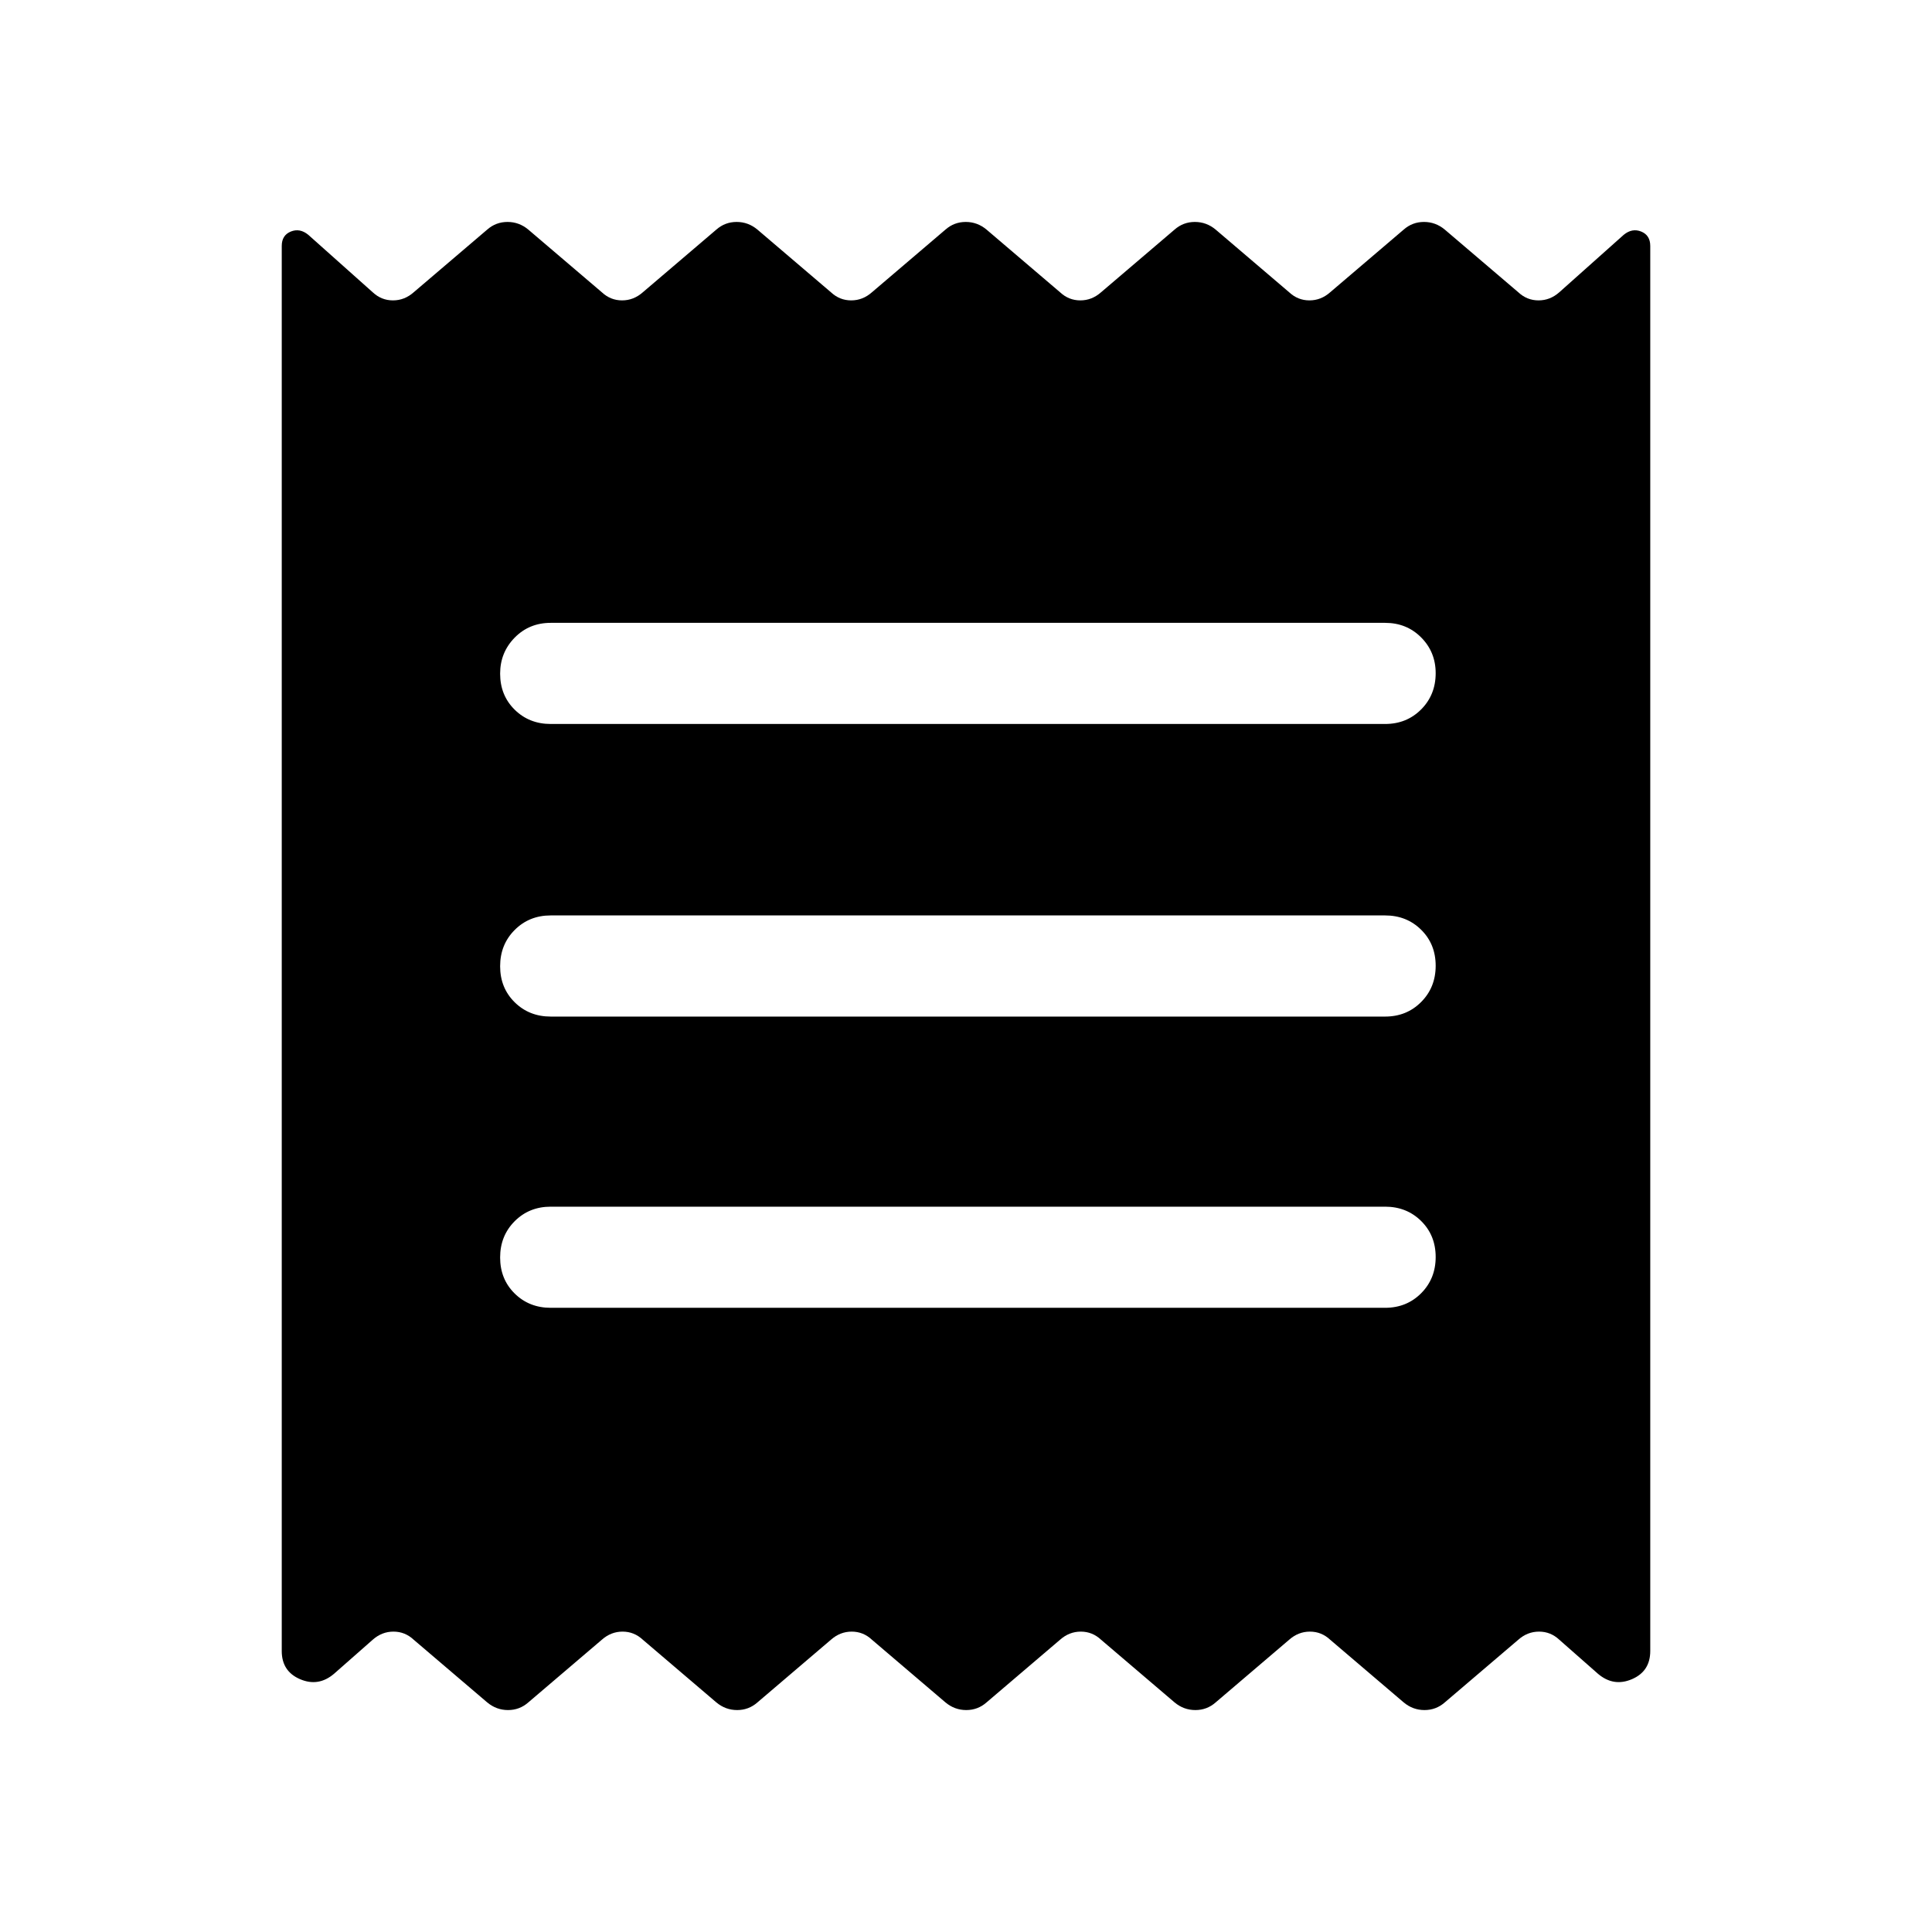 <svg xmlns="http://www.w3.org/2000/svg" viewBox="0 -960 960 960" width="32" height="32"><path d="M140-139.64v-698.15q0-5.32 4.49-7.15t8.69 1.61l32 28.54q4.32 4.05 10.08 4.05 5.77 0 10.33-4.05l36.51-31.13q4.33-3.8 10.09-3.8t10.32 3.8l36.52 31.13q4.32 4.05 10.08 4.05t10.33-4.05l36.51-31.13q4.32-3.8 10.08-3.8 5.77 0 10.33 3.8l36.51 31.13q4.32 4.05 10.09 4.05 5.76 0 10.32-4.05l36.52-31.13q4.32-3.8 10.08-3.8t10.32 3.8l36.52 31.13q4.32 4.05 10.08 4.05t10.33-4.05l36.51-31.13q4.32-3.8 10.08-3.8 5.77 0 10.33 3.8l36.51 31.13q4.33 4.05 10.09 4.05t10.32-4.05l36.52-31.13q4.32-3.8 10.08-3.8t10.33 3.8l36.51 31.13q4.32 4.05 10.08 4.05 5.77 0 10.33-4.05l32-28.54q4.2-3.44 8.69-1.61 4.49 1.83 4.49 7.15v698.15q0 10.12-9.12 14.02-9.11 3.9-16.86-2.69l-19.2-16.9q-4.32-4.05-10.08-4.05-5.77 0-10.33 4.05l-36.51 31.13q-4.33 3.8-10.09 3.8t-10.32-3.8l-36.52-31.13q-4.32-4.05-10.08-4.05t-10.33 4.05l-36.51 31.13q-4.32 3.8-10.08 3.8-5.77 0-10.33-3.8l-36.51-31.13q-4.32-4.05-10.09-4.05-5.76 0-10.32 4.05l-36.52 31.13q-4.32 3.8-10.08 3.8t-10.32-3.8l-36.52-31.13q-4.32-4.05-10.08-4.05t-10.33 4.05l-36.51 31.13q-4.32 3.8-10.08 3.8-5.77 0-10.33-3.8l-36.51-31.13q-4.33-4.05-10.09-4.05t-10.32 4.05l-36.52 31.13q-4.32 3.8-10.08 3.8t-10.33-3.8l-36.51-31.13q-4.32-4.05-10.08-4.05-5.77 0-10.33 4.05l-19.2 16.9q-7.75 6.59-16.86 2.69-9.12-3.9-9.12-14.02Zm133.64-170.52h414.62q10.7 0 17.91-7.24 7.21-7.25 7.21-18t-7.21-17.88q-7.21-7.13-17.91-7.13H273.64q-10.7 0-17.92 7.24-7.21 7.25-7.21 18 0 10.76 7.21 17.89 7.22 7.12 17.92 7.12Zm0-144.71h414.62q10.7 0 17.91-7.25 7.21-7.24 7.21-18 0-10.75-7.21-17.88-7.21-7.13-17.91-7.13H273.64q-10.7 0-17.92 7.25-7.21 7.24-7.21 18 0 10.75 7.21 17.88 7.22 7.13 17.92 7.13Zm0-145.39h414.62q10.7 0 17.91-7.24 7.21-7.25 7.21-18 0-10.5-7.21-17.76-7.21-7.25-17.91-7.25H273.64q-10.7 0-17.92 7.37-7.21 7.38-7.21 17.87 0 10.76 7.21 17.89 7.22 7.12 17.92 7.12Z"/></svg>